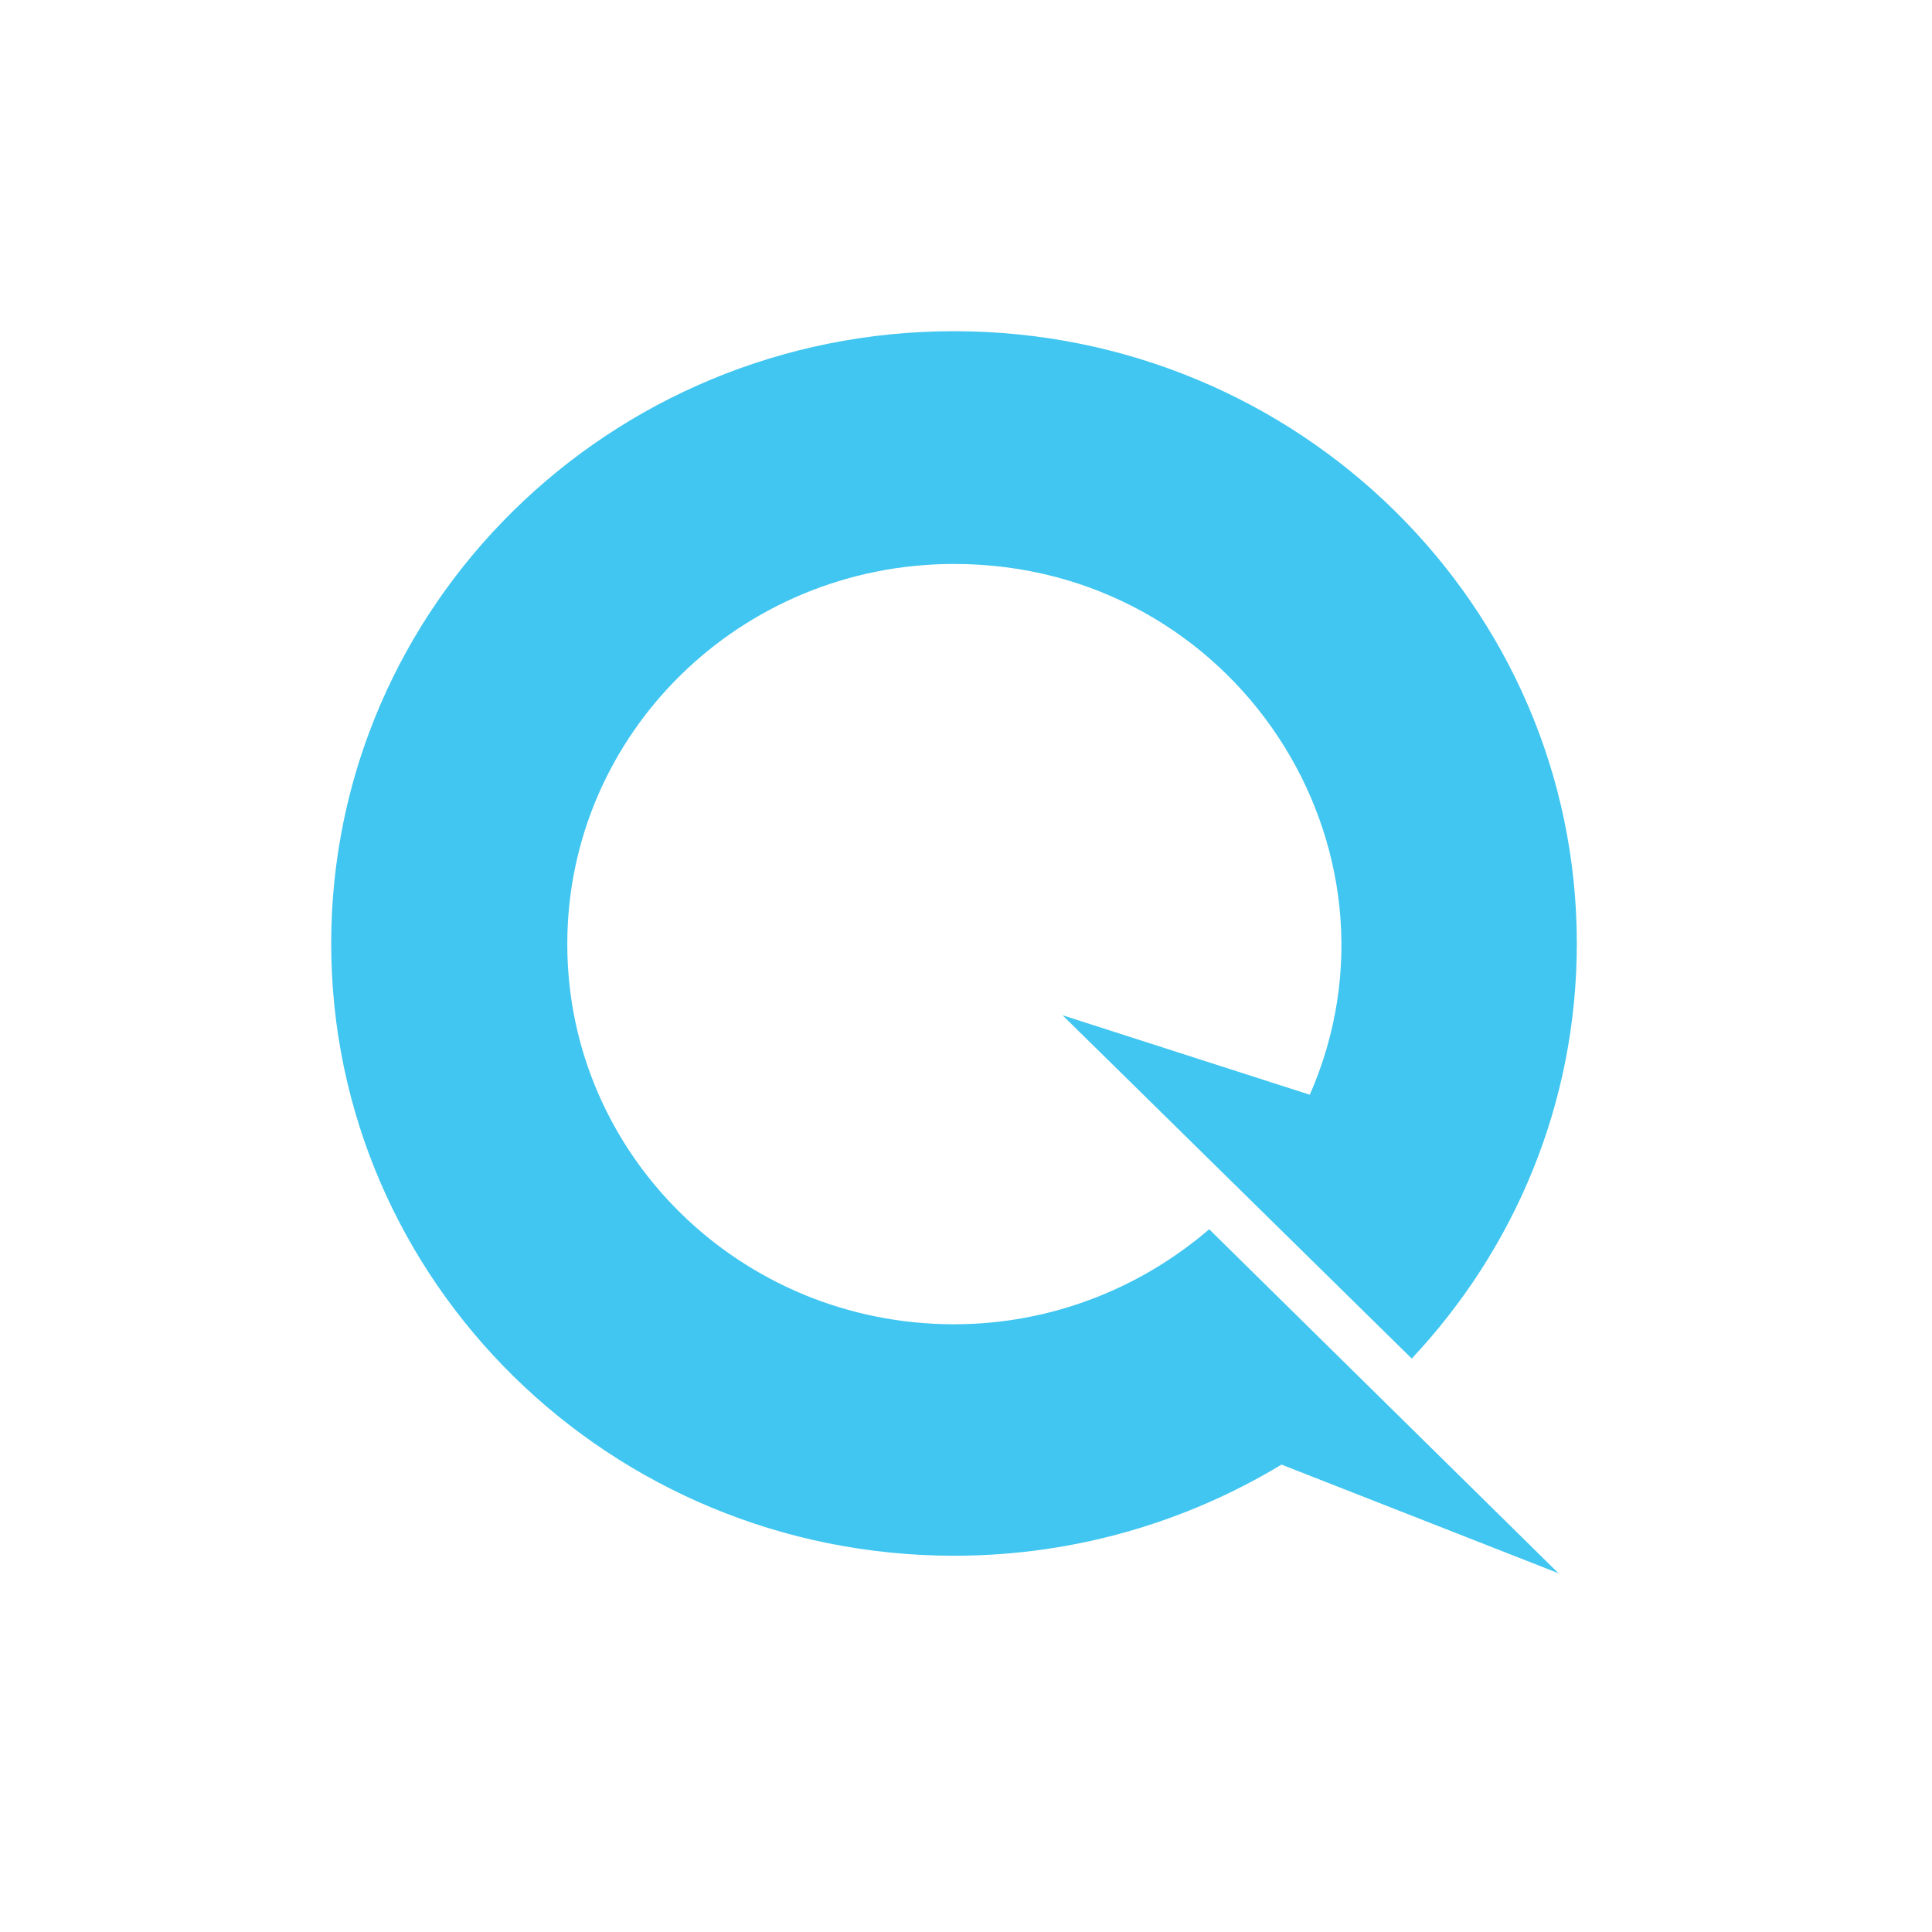 <svg width="70" height="70" viewBox="0 0 70 70" fill="none" xmlns="http://www.w3.org/2000/svg">
<path d="M34.566 47.981C26.821 47.981 20.554 41.82 20.554 34.207C20.554 26.594 26.821 20.433 34.566 20.433C44.74 20.433 51.389 30.693 47.457 39.665L38.497 36.784L51.15 49.223C54.867 45.264 57.131 39.993 57.131 34.184C57.131 21.932 47.028 12 34.566 12C22.103 12 12 21.932 12 34.184C12 46.435 22.103 56.367 34.566 56.367C38.926 56.367 42.977 55.149 46.432 53.065L56.464 57L43.811 44.538C41.333 46.669 38.092 47.981 34.566 47.981Z" fill="#40C6F0"/>
</svg>
